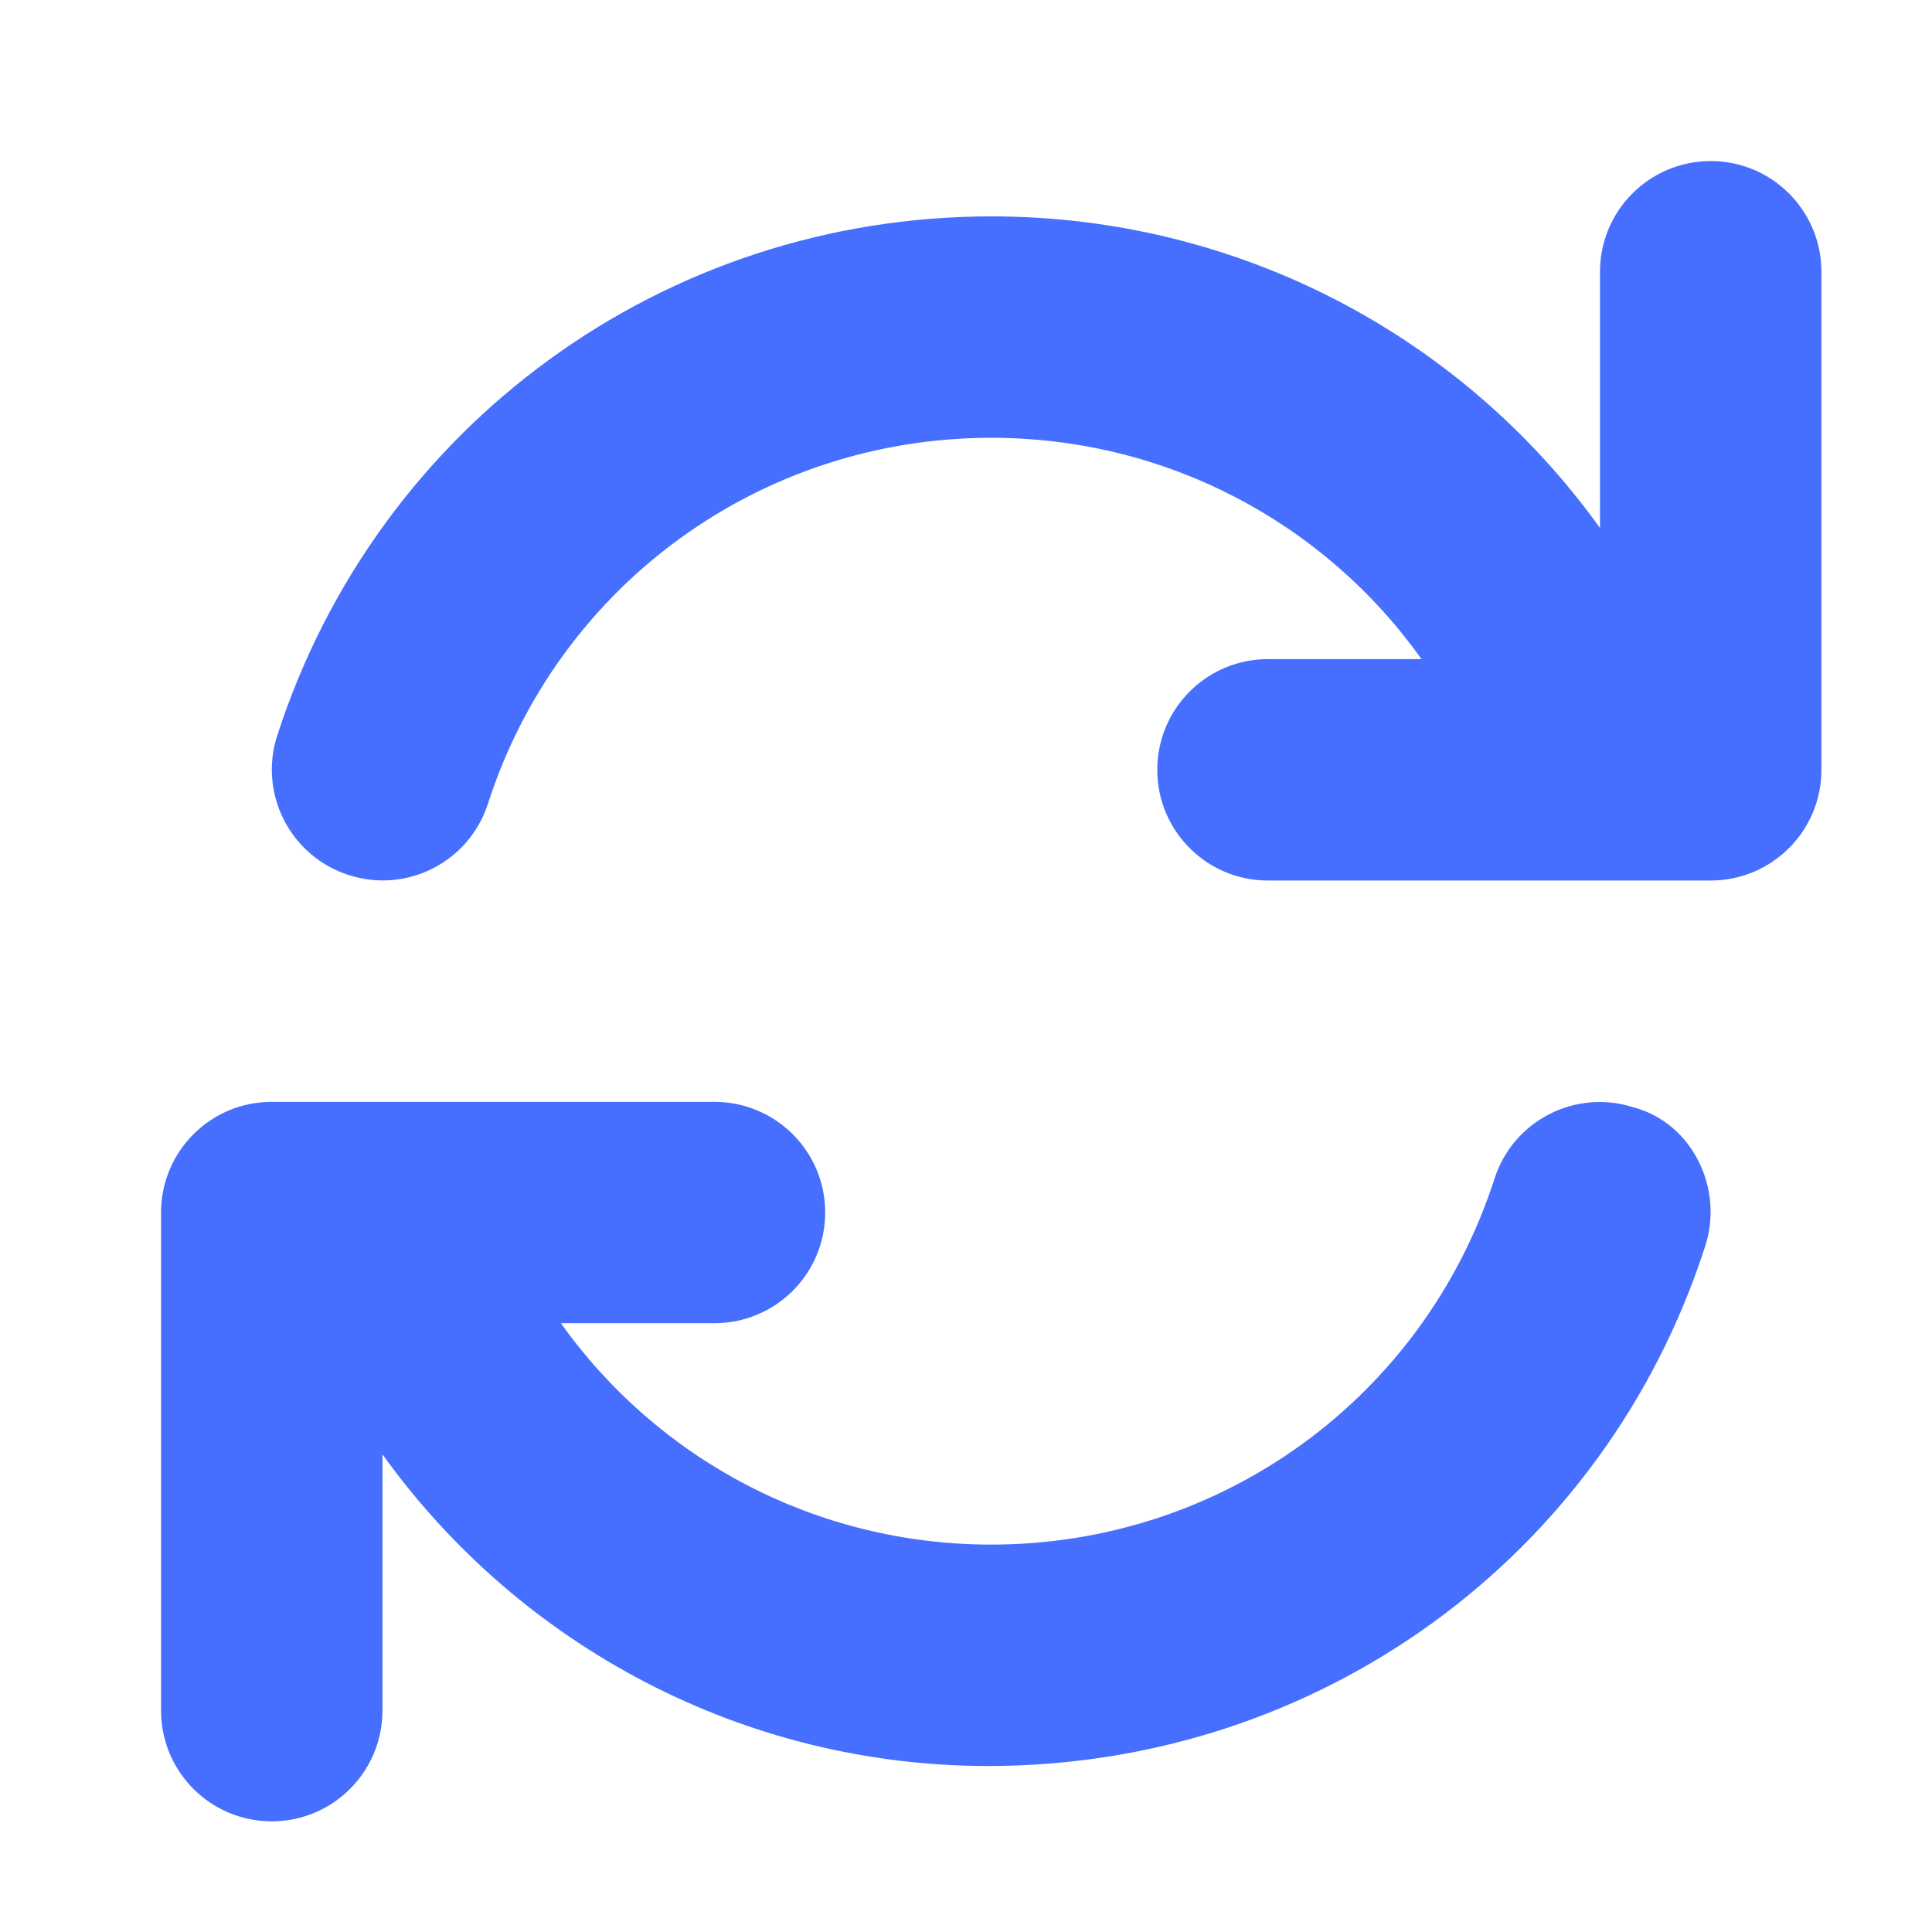 <svg width="25" height="25" viewBox="0 0 25 25" fill="none" xmlns="http://www.w3.org/2000/svg">
<path d="M23.569 3.516V9.962C23.569 10.753 22.927 11.394 22.137 11.394H16.407C15.616 11.394 14.975 10.753 14.975 9.962C14.975 9.17 15.616 8.529 16.407 8.529H18.394C17.137 6.761 15.087 5.665 12.827 5.665C9.846 5.665 7.227 7.567 6.314 10.4C6.072 11.152 5.266 11.568 4.51 11.322C3.758 11.08 3.344 10.272 3.587 9.519C4.886 5.501 8.597 2.8 12.827 2.8C16.021 2.8 18.918 4.345 20.704 6.832V3.516C20.704 2.724 21.346 2.084 22.137 2.084C22.927 2.084 23.569 2.724 23.569 3.516Z" fill="#466FFF"/>
<path d="M22.064 16.129C20.766 20.153 17.051 22.852 12.786 22.852C9.63 22.852 6.734 21.307 4.949 18.819V22.135C4.949 22.927 4.307 23.568 3.516 23.568C2.725 23.568 2.084 22.927 2.084 22.135V15.69C2.084 14.898 2.725 14.258 3.516 14.258H9.245C10.036 14.258 10.678 14.898 10.678 15.69C10.678 16.482 10.036 17.122 9.245 17.122H7.258C8.516 18.89 10.566 19.987 12.826 19.987C15.806 19.987 18.425 18.083 19.339 15.252C19.581 14.5 20.385 14.086 21.142 14.33C21.894 14.531 22.311 15.377 22.064 16.129Z" fill="#466FFF"/>
</svg>
